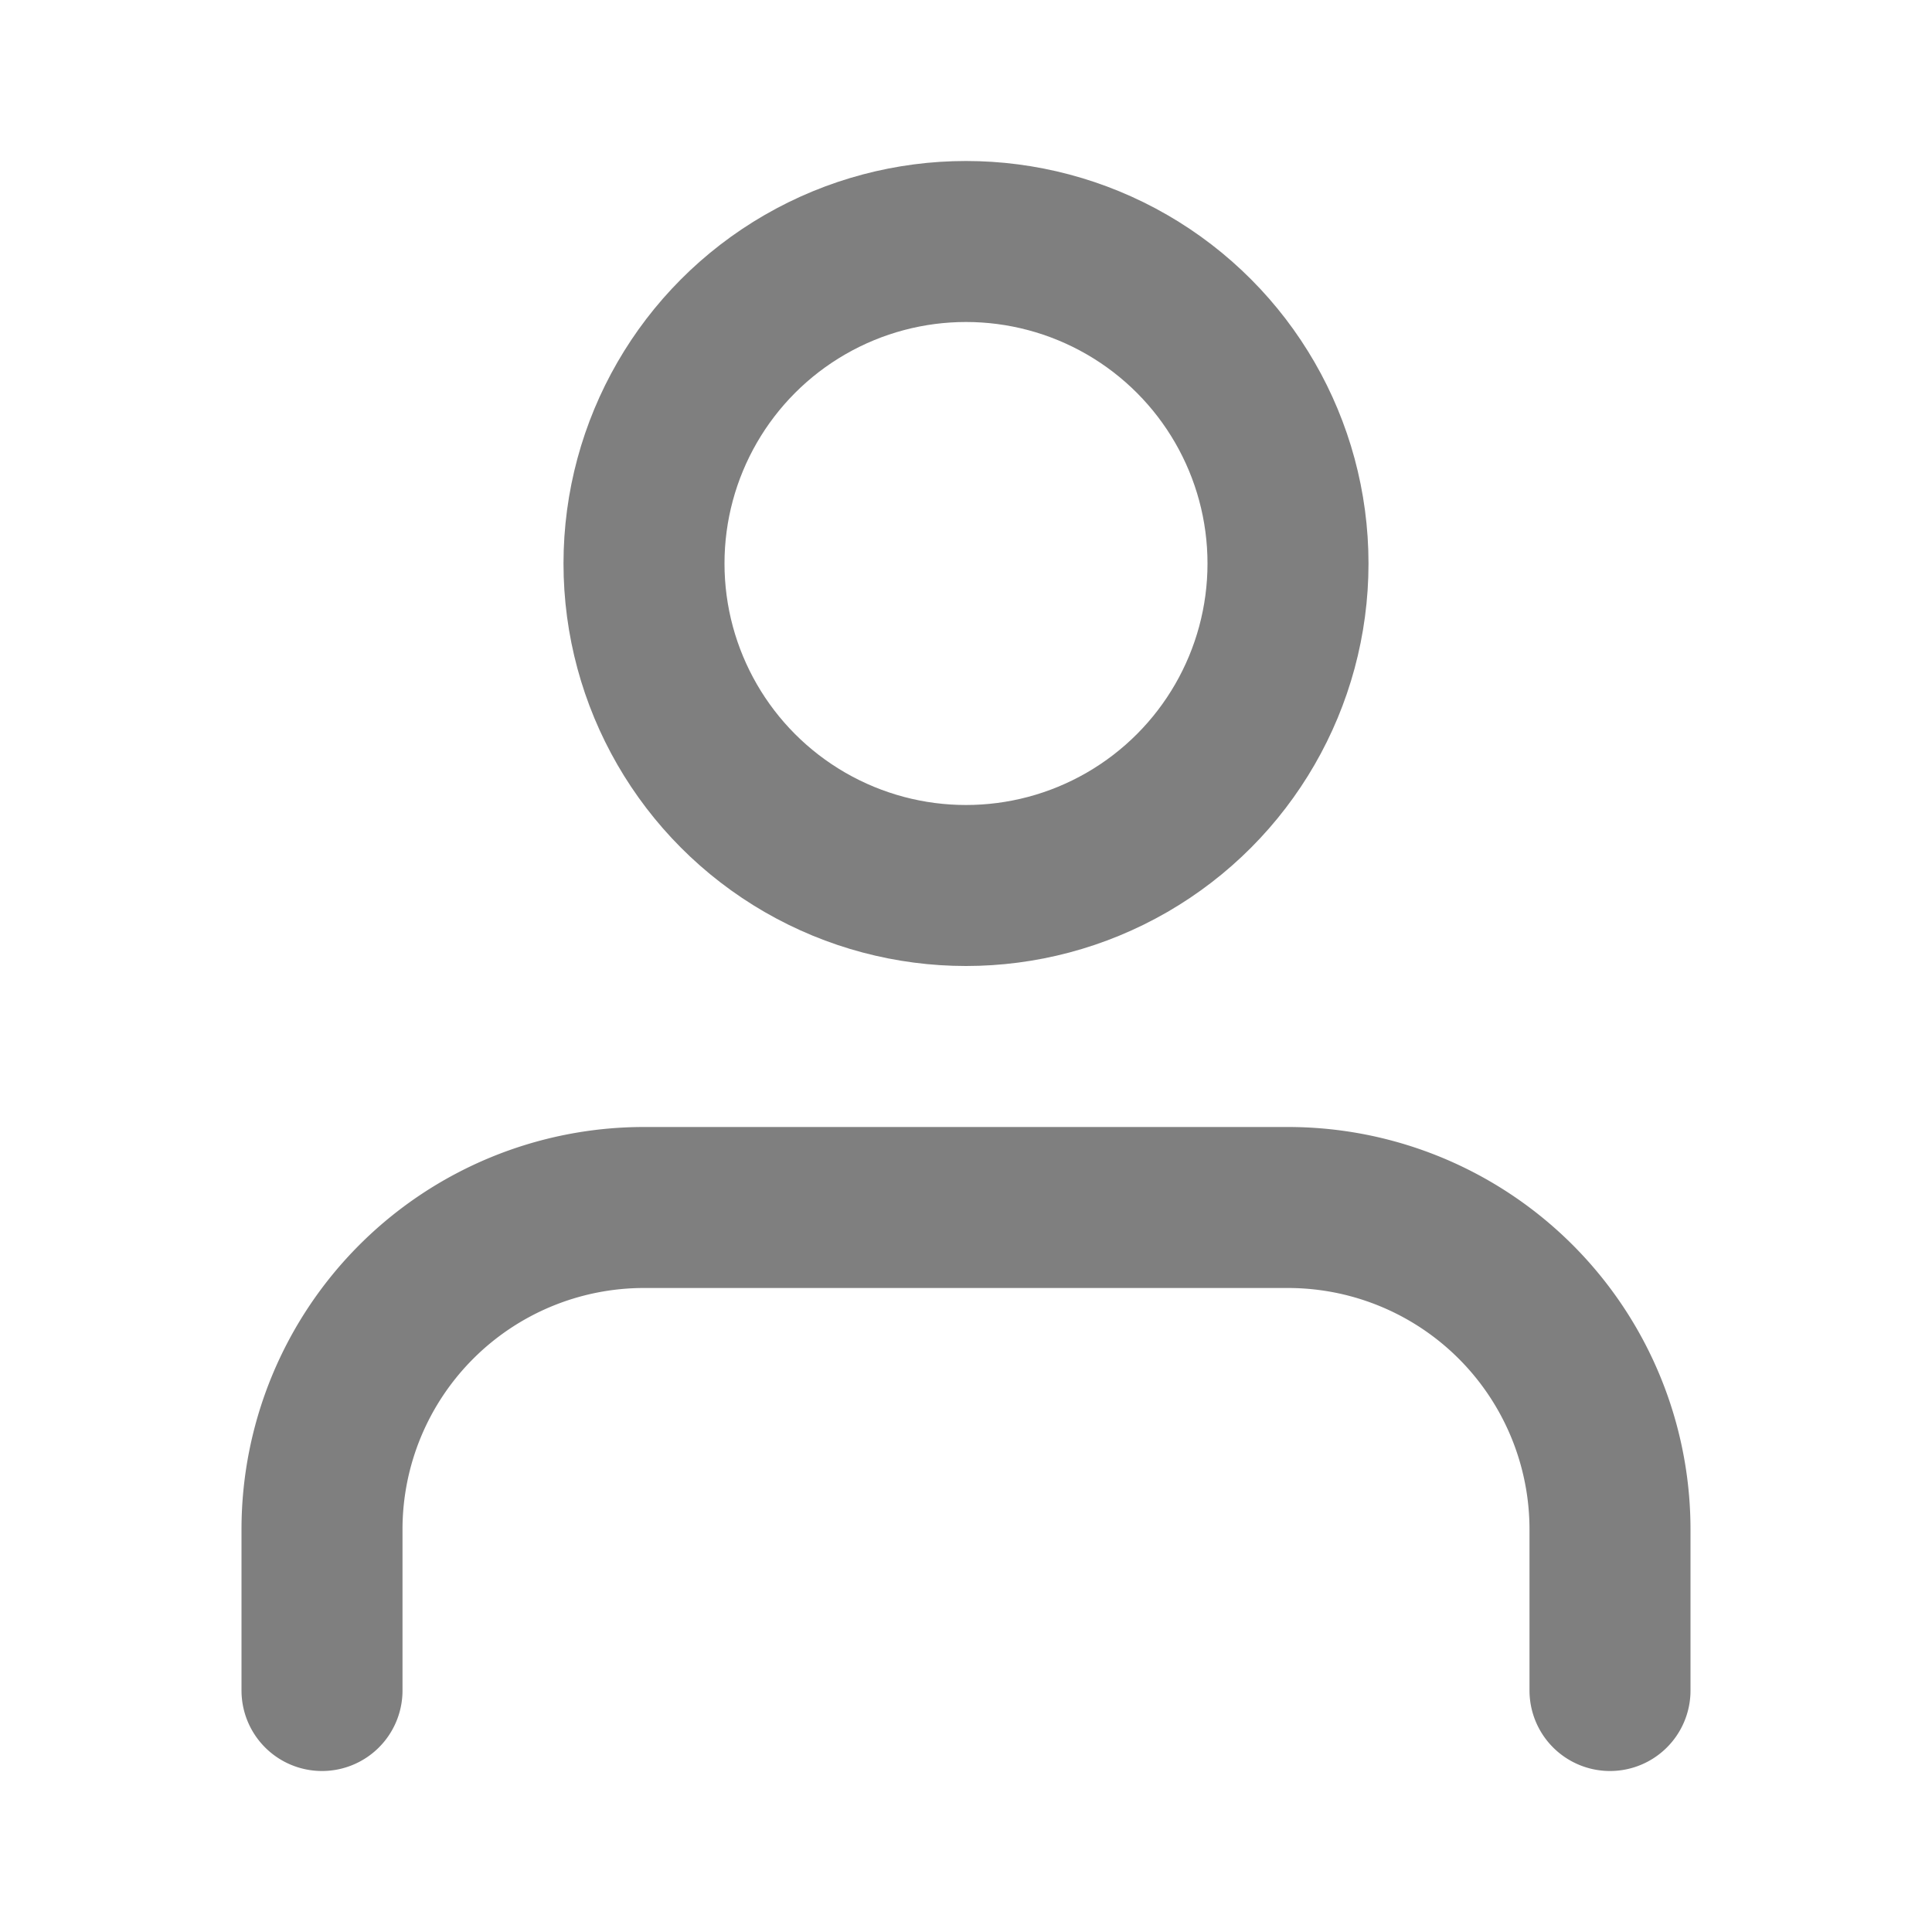 <svg xmlns="http://www.w3.org/2000/svg"   
    viewBox="0 0 24 24" fill="none" 
    stroke="rgba(0,0,0,0.5)" stroke-width="2" 
    stroke-linecap="round" stroke-linejoin="round" 
    class="feather feather-user">
    <path d="M20 21v-2a4 4 0 0 0-4-4H8a4 4 0 0 0-4 4v2"></path>
    <circle cx="12" cy="7" r="4"></circle>
</svg>